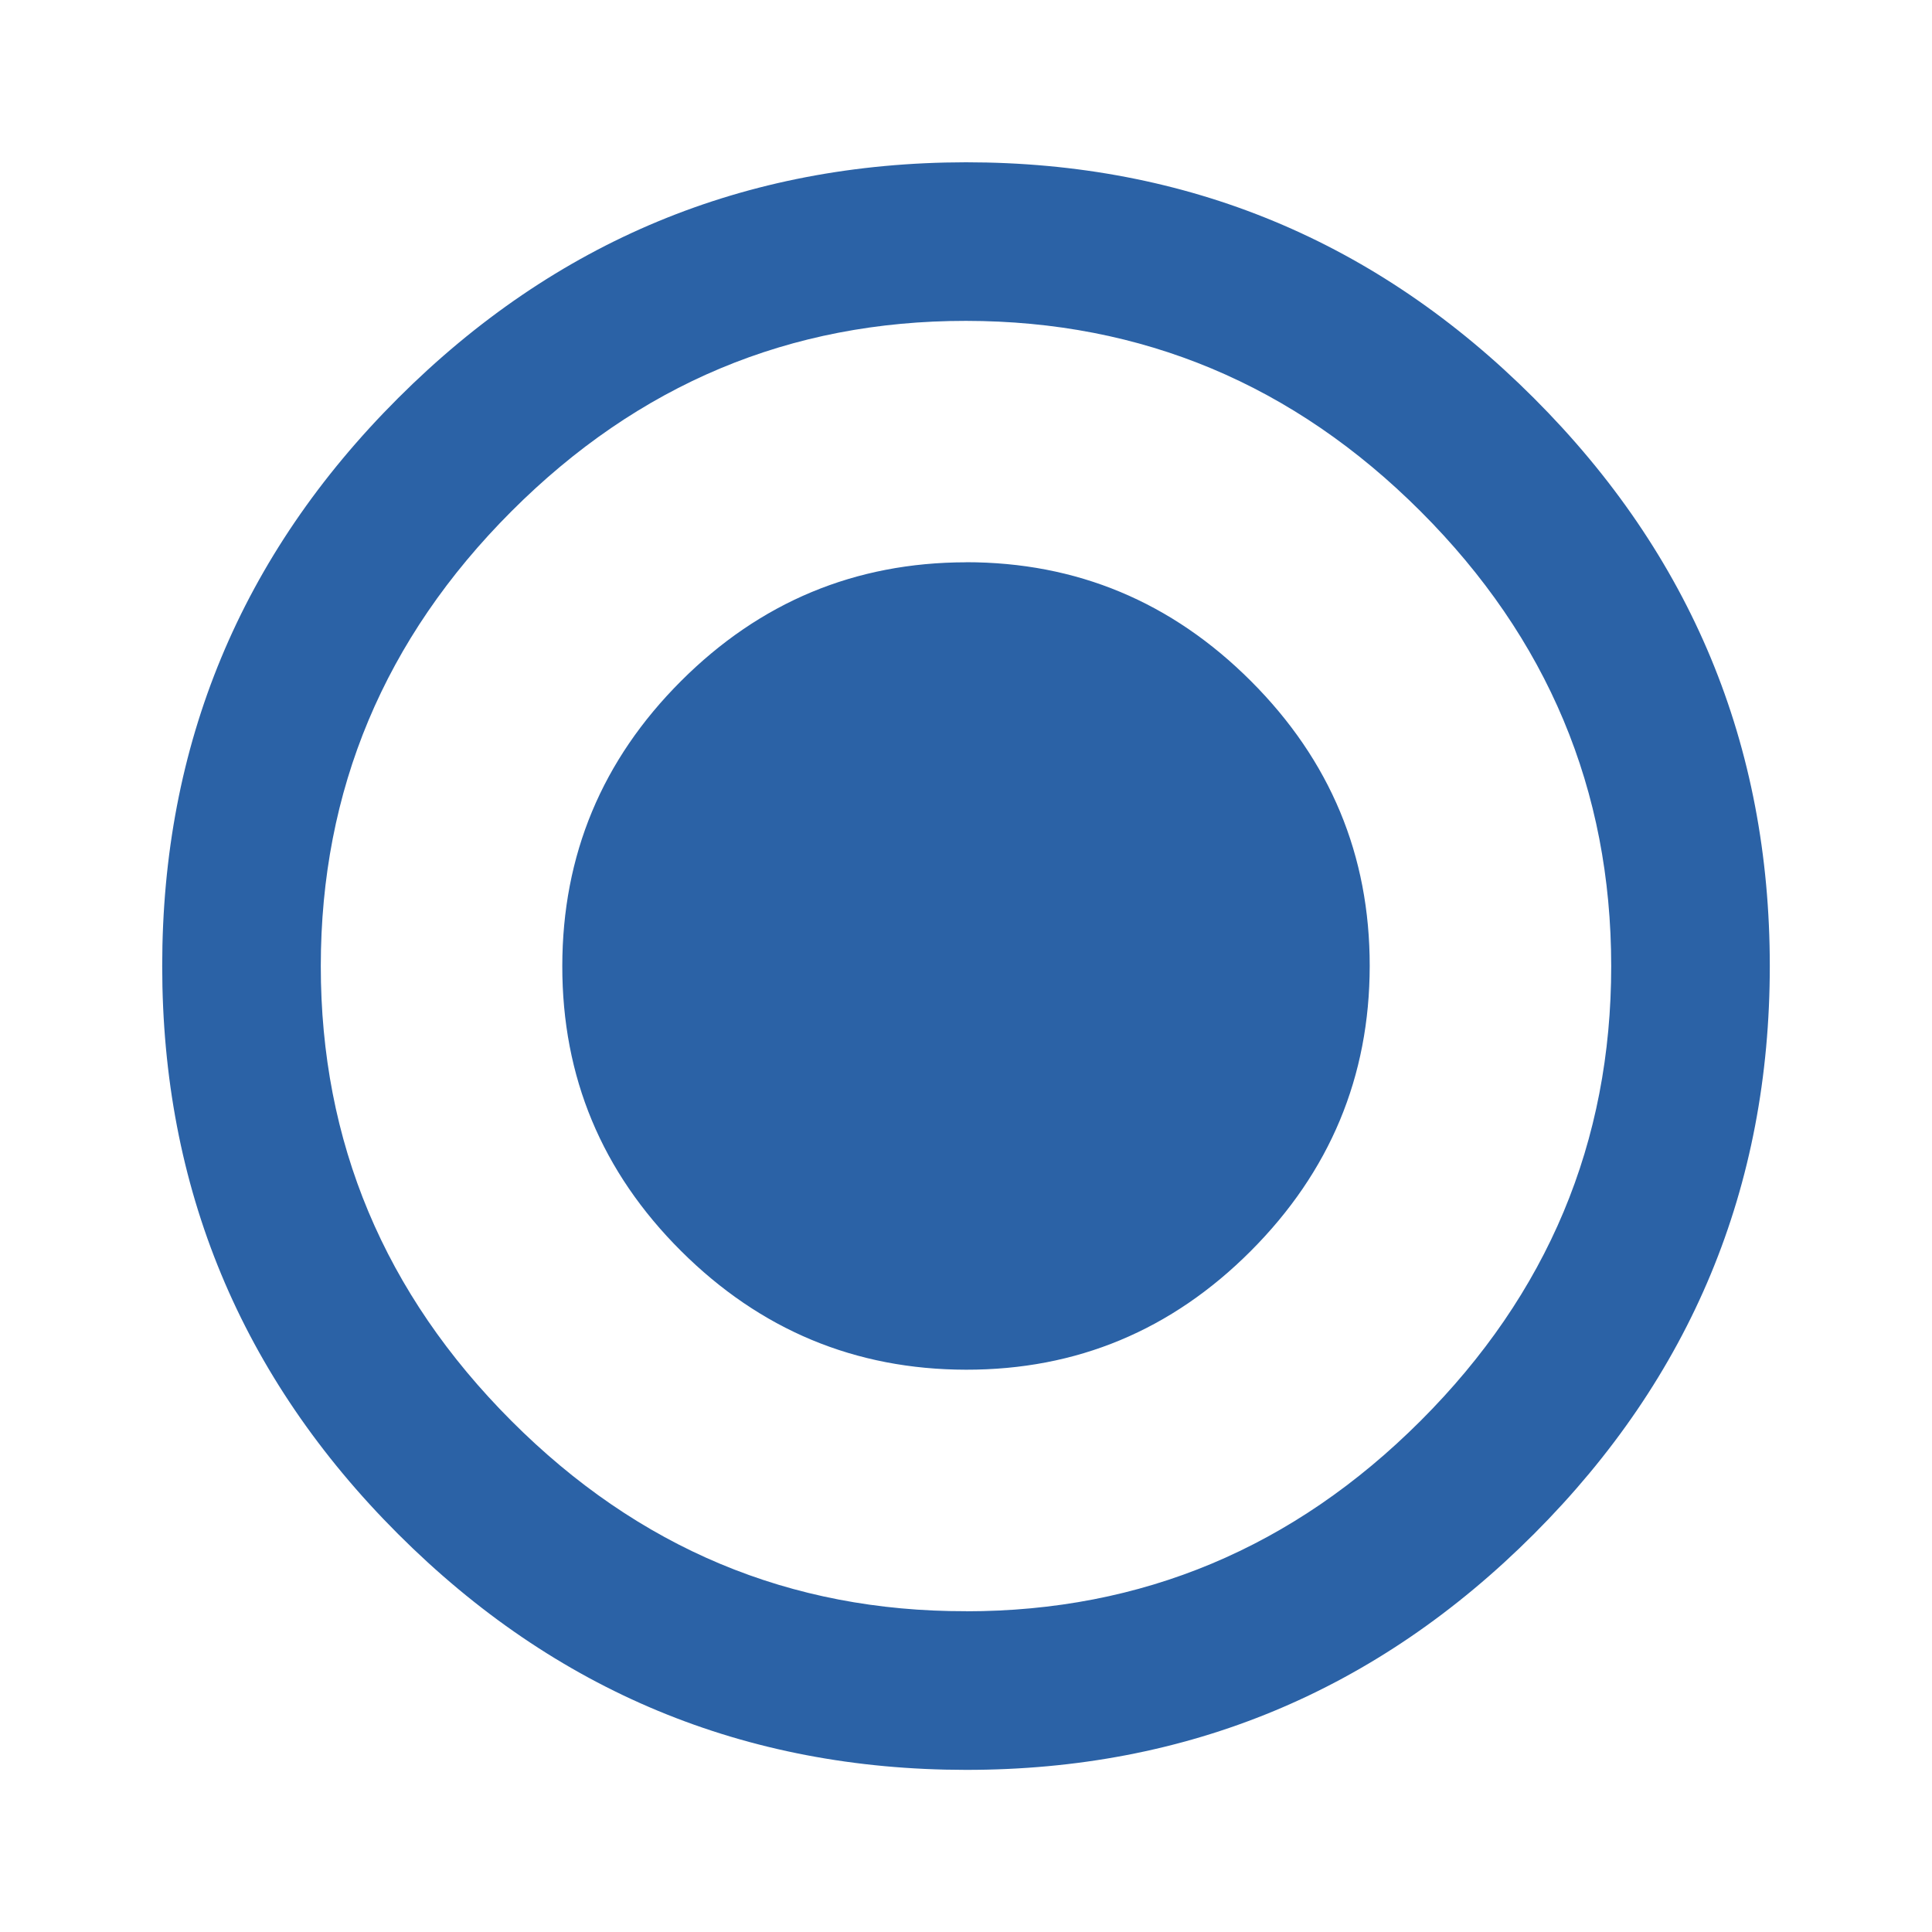 <svg xmlns="http://www.w3.org/2000/svg" width="24" height="24" viewBox="0 0 24 24"><path fill="#2b62a6" d="M12 20.016q3.28 0 5.648-2.367T20.015 12t-2.367-5.647T12 3.986 6.352 6.353 3.985 12t2.367 5.65T12 20.015zm0-18q4.125 0 7.055 2.93T21.985 12t-2.93 7.056T12 21.986t-7.055-2.93T2.015 12t2.93-7.054T12 2.016zm0 4.968q2.063 0 3.54 1.477T17.015 12t-1.477 3.54T12 17.015 8.46 15.54 6.985 12 8.46 8.46 12 6.985z"/></svg>

